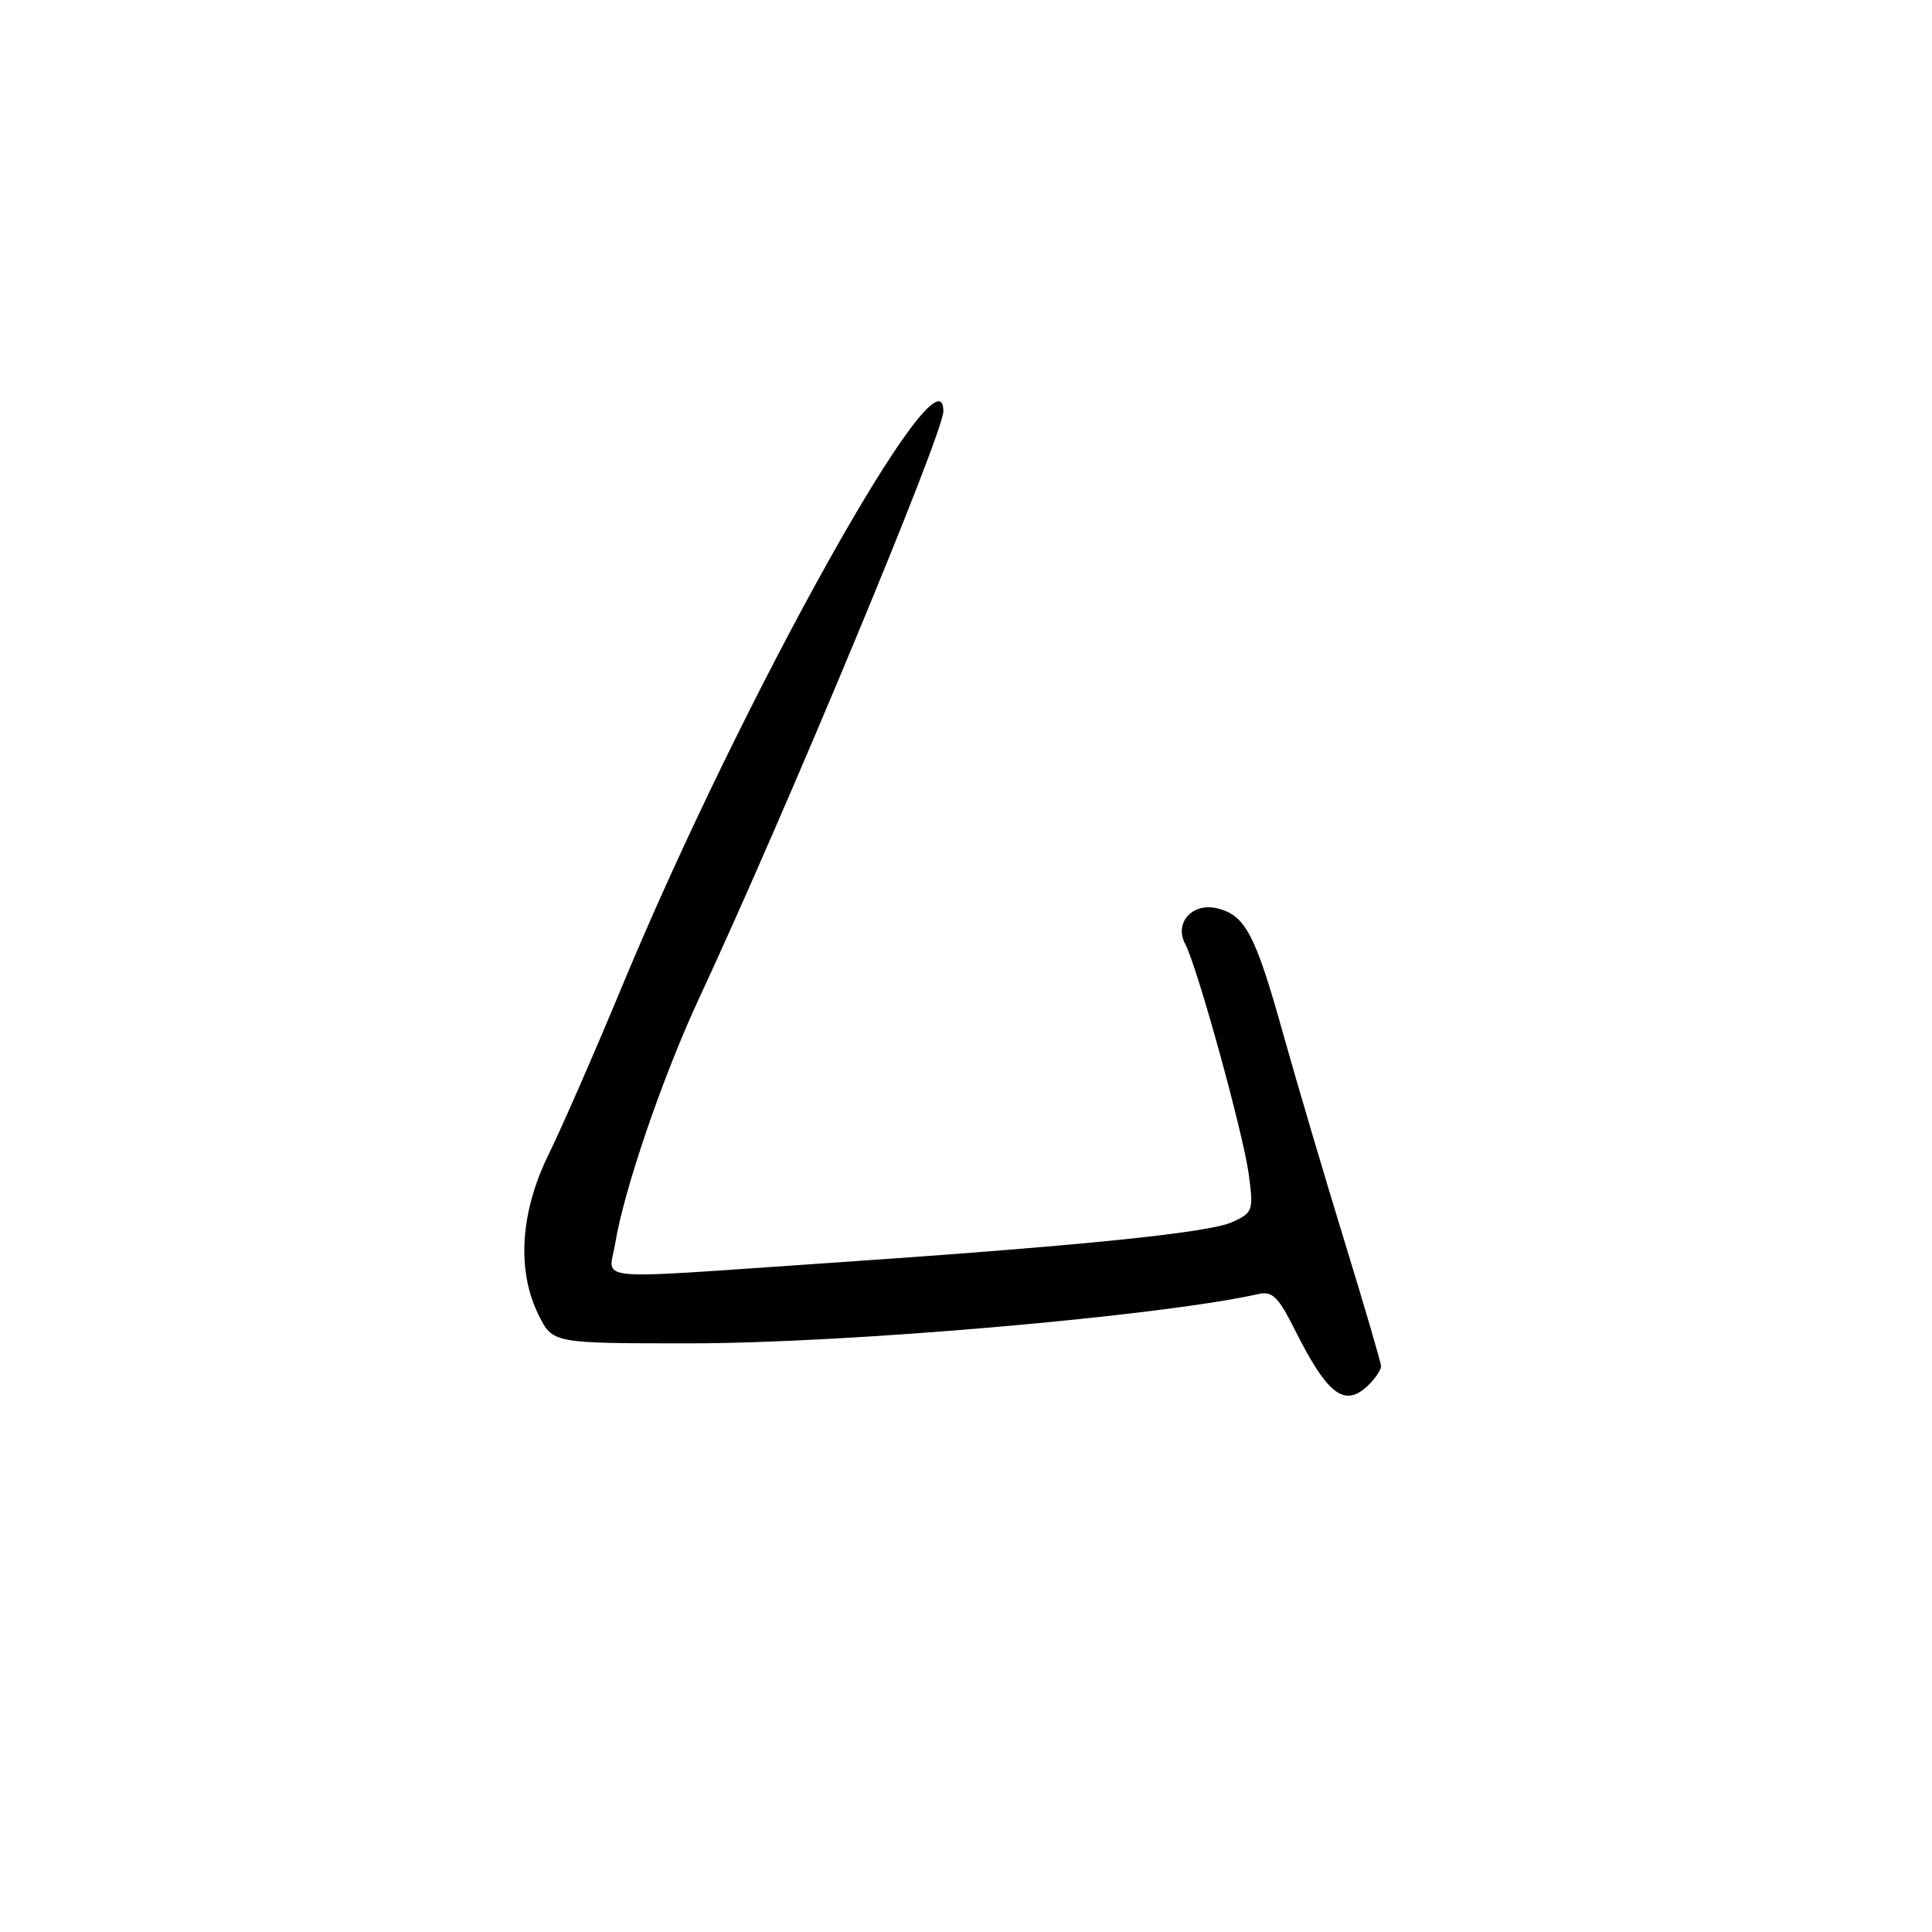 <?xml version="1.0" encoding="UTF-8" standalone="no"?>
<!DOCTYPE svg PUBLIC "-//W3C//DTD SVG 1.1//EN" "http://www.w3.org/Graphics/SVG/1.1/DTD/svg11.dtd" >
<svg xmlns="http://www.w3.org/2000/svg" xmlns:xlink="http://www.w3.org/1999/xlink" version="1.1" viewBox="0 0 256 256">
 <g >
 <path fill="currentColor"
d=" M 181.43 183.43 C 182.29 182.56 183.00 181.49 183.00 181.05 C 183.00 180.60 180.80 173.10 178.12 164.37 C 175.44 155.64 171.80 143.32 170.03 137.00 C 166.35 123.83 165.02 121.29 161.33 120.37 C 158.01 119.54 155.54 122.27 157.05 125.09 C 158.64 128.07 164.72 150.11 165.46 155.56 C 166.11 160.41 166.02 160.67 163.32 161.92 C 160.17 163.37 142.83 165.12 108.55 167.44 C 77.64 169.54 80.69 169.84 81.52 164.75 C 82.69 157.62 87.80 142.69 92.61 132.33 C 104.28 107.24 125.00 57.44 125.00 54.49 C 125.00 44.64 98.44 92.17 82.51 130.50 C 78.86 139.30 74.45 149.39 72.72 152.91 C 68.92 160.63 68.44 168.34 71.37 174.25 C 73.23 178.00 73.23 178.00 91.45 178.00 C 112.21 178.00 153.68 174.40 166.73 171.47 C 168.60 171.05 169.37 171.81 171.59 176.24 C 175.97 184.97 178.23 186.62 181.43 183.43 Z "/>
</g>
</svg>
